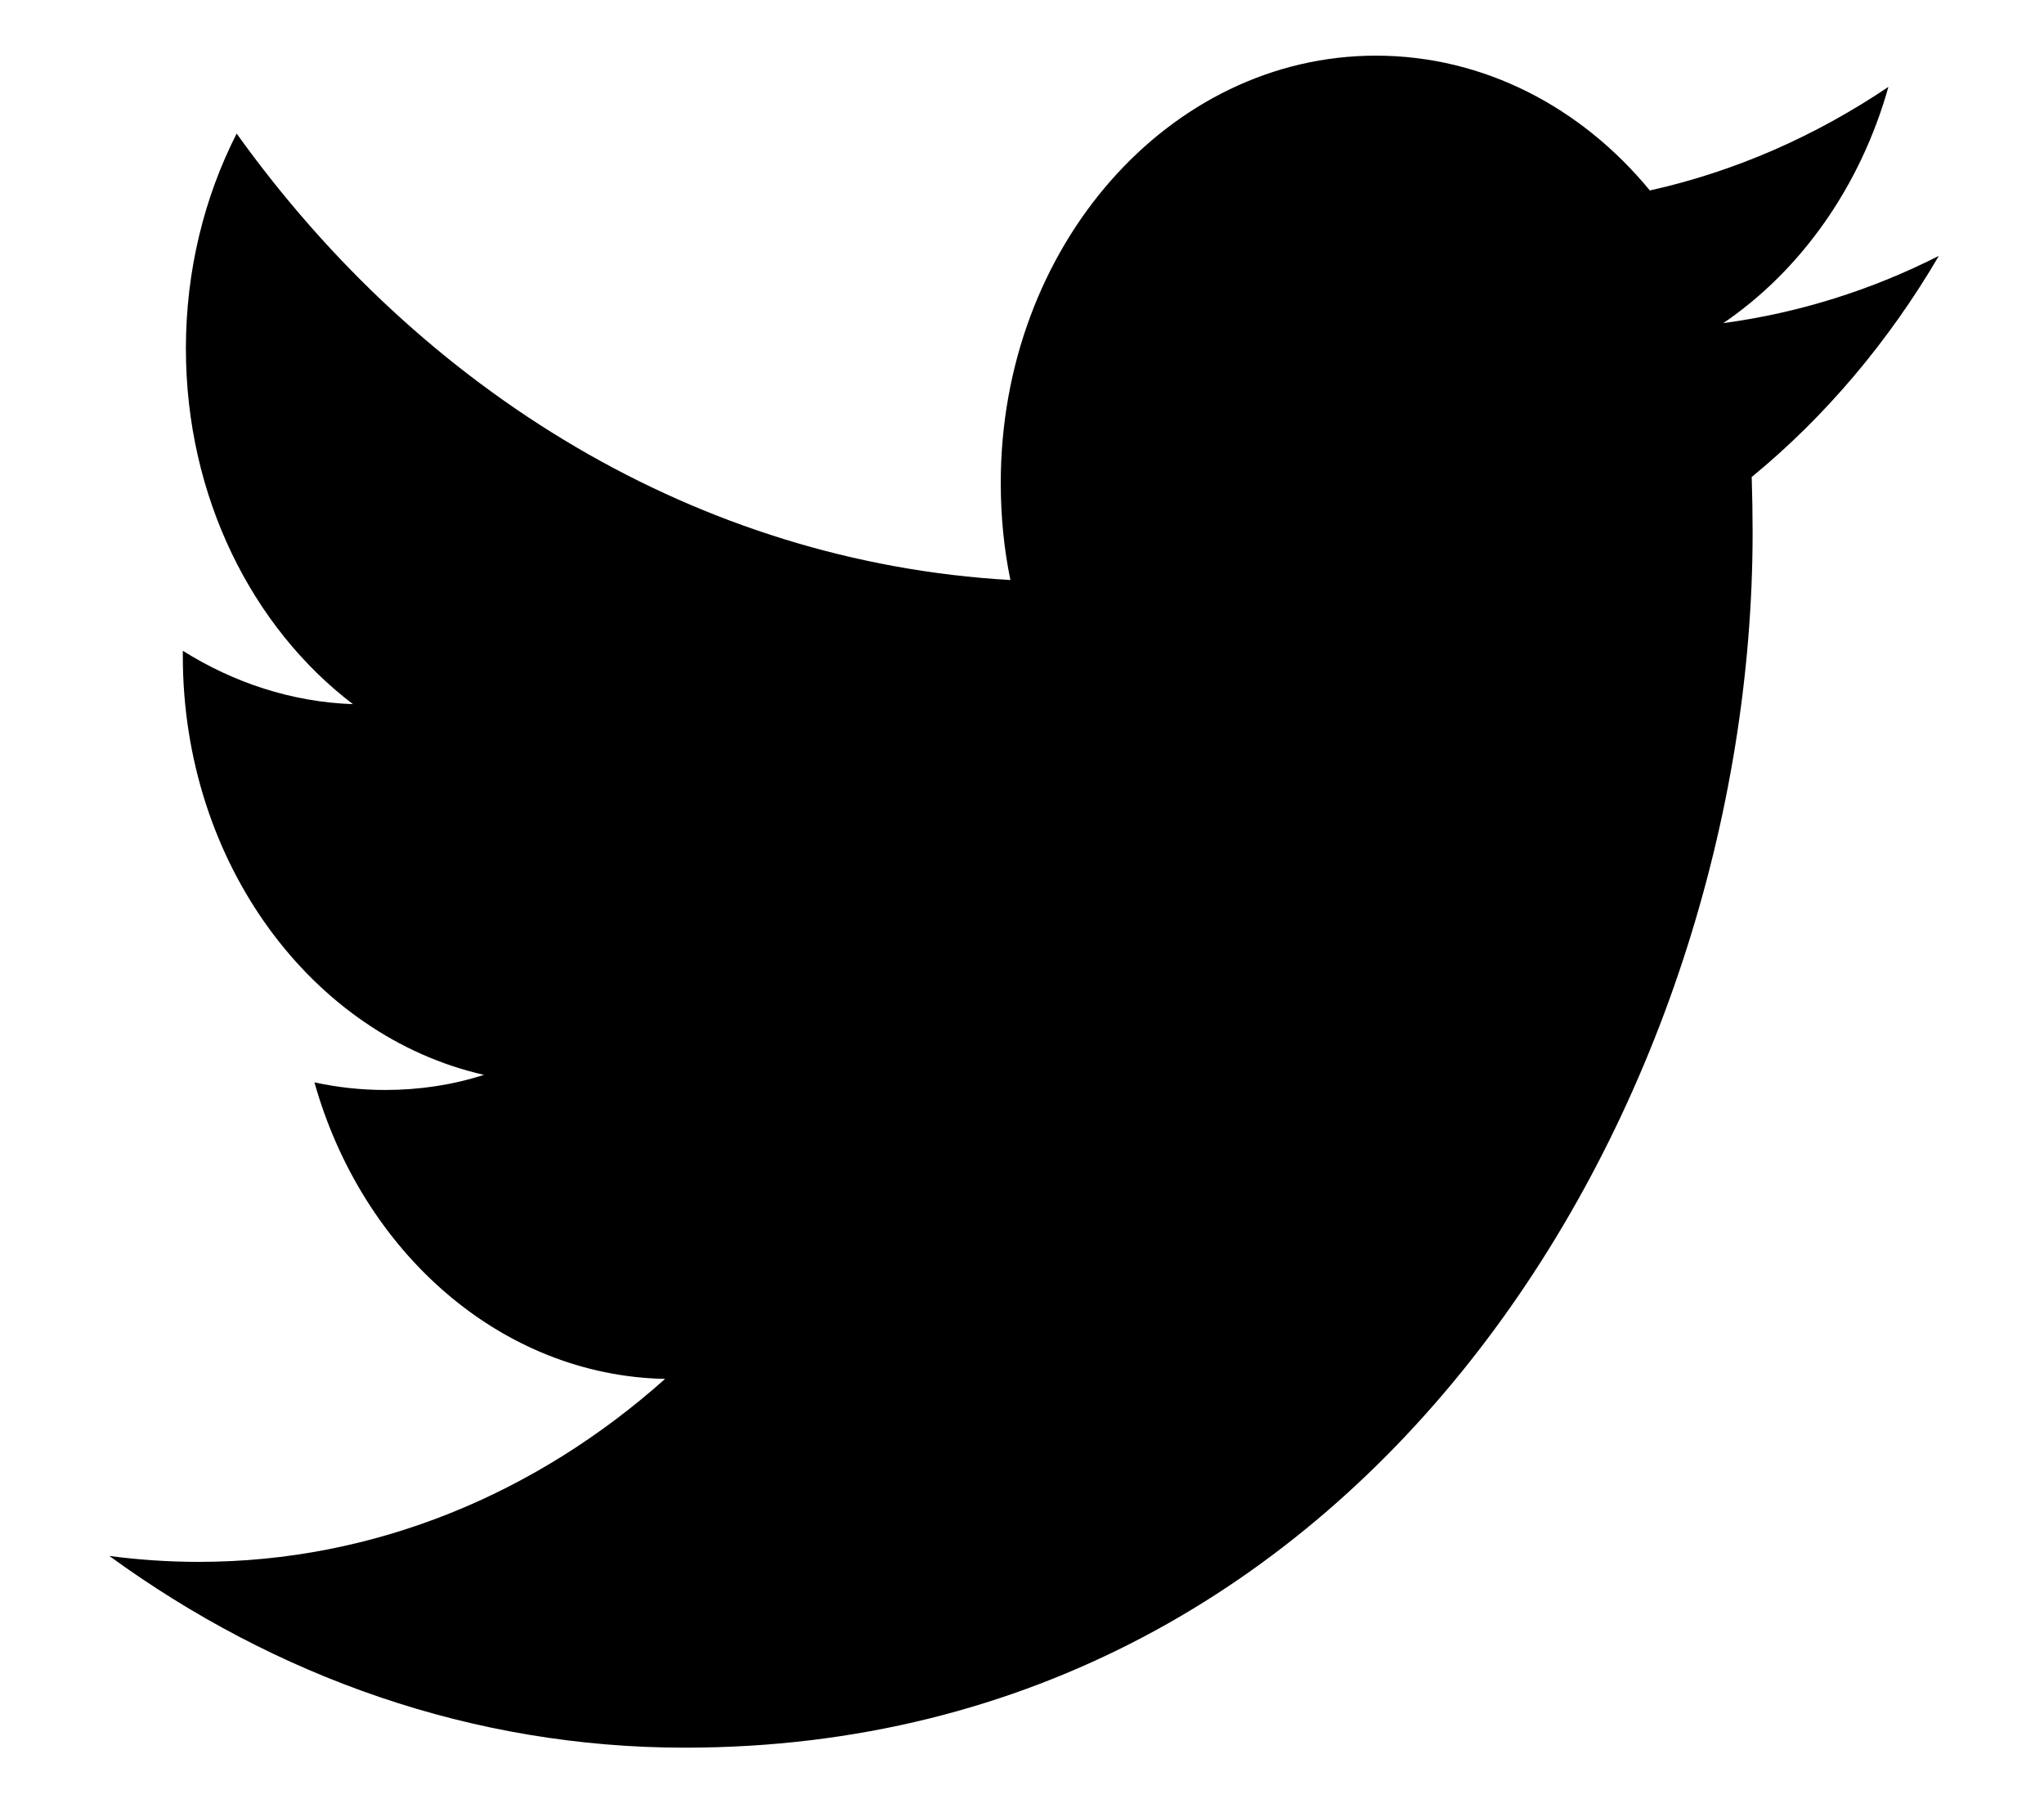 <svg width="18" height="16" viewBox="0 0 18 16" fill="none" xmlns="http://www.w3.org/2000/svg">
<path d="M17.074 2.253C16.482 2.553 15.845 2.755 15.176 2.845C15.859 2.38 16.383 1.643 16.63 0.765C15.99 1.196 15.284 1.509 14.529 1.677C13.928 0.946 13.068 0.49 12.117 0.49C10.293 0.49 8.813 2.174 8.813 4.251C8.813 4.546 8.841 4.832 8.898 5.107C6.151 4.95 3.716 3.454 2.084 1.176C1.8 1.734 1.637 2.38 1.637 3.069C1.637 4.373 2.221 5.525 3.108 6.2C2.567 6.181 2.056 6.01 1.61 5.73V5.777C1.61 7.6 2.749 9.12 4.262 9.464C3.985 9.553 3.693 9.597 3.391 9.597C3.179 9.597 2.971 9.574 2.769 9.53C3.19 11.024 4.41 12.112 5.857 12.141C4.726 13.15 3.3 13.752 1.752 13.752C1.485 13.752 1.221 13.734 0.963 13.7C2.426 14.765 4.164 15.388 6.03 15.388C12.11 15.388 15.434 9.658 15.434 4.688C15.434 4.524 15.431 4.36 15.426 4.2C16.072 3.67 16.632 3.008 17.074 2.253Z" fill="black"/>
</svg>
